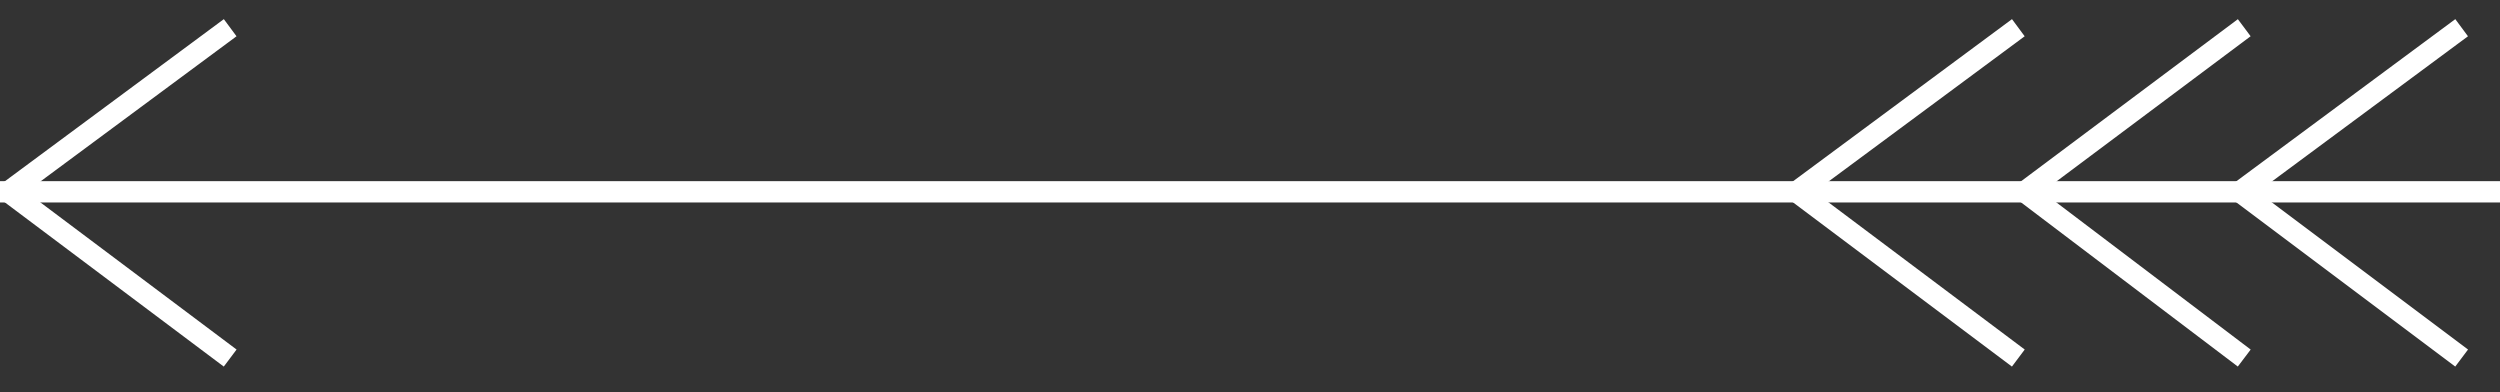 <?xml version="1.0" encoding="utf-8"?>
<!-- Generator: Adobe Illustrator 18.0.0, SVG Export Plug-In . SVG Version: 6.00 Build 0)  -->
<svg version="1.2" baseProfile="tiny" id="Layer_2" xmlns="http://www.w3.org/2000/svg" xmlns:xlink="http://www.w3.org/1999/xlink"
	 x="0px" y="0px" viewBox="0 0 117.3 18.4" xml:space="preserve">
<rect x="0" y="0" width="117.3" height="18.4" fill="#333333" stroke="none"/>
<line fill="#FFFFFF" stroke="#FFFFFF" stroke-miterlimit="10" x1="0" y1="9" x2="117.6" y2="9"/>
<line fill="#FFFFFF" stroke="#FFFFFF" stroke-miterlimit="10" x1="0.4" y1="9" x2="10.8" y2="1.3"/>
<line fill="#FFFFFF" stroke="#FFFFFF" stroke-miterlimit="10" x1="10.8" y1="16.8" x2="0.4" y2="9"/>
<line fill="#FFFFFF" stroke="#FFFFFF" stroke-miterlimit="10" x1="84.3" y1="9" x2="94.7" y2="1.3"/>
<line fill="#FFFFFF" stroke="#FFFFFF" stroke-miterlimit="10" x1="94.7" y1="16.8" x2="84.3" y2="9"/>
<line fill="#FFFFFF" stroke="#FFFFFF" stroke-miterlimit="10" x1="95" y1="9" x2="105.3" y2="1.3"/>
<line fill="#FFFFFF" stroke="#FFFFFF" stroke-miterlimit="10" x1="105.3" y1="16.8" x2="95" y2="9"/>
<line fill="#FFFFFF" stroke="#FFFFFF" stroke-miterlimit="10" x1="105.1" y1="9" x2="115.5" y2="1.3"/>
<line fill="#FFFFFF" stroke="#FFFFFF" stroke-miterlimit="10" x1="115.5" y1="16.8" x2="105.1" y2="9"/>
</svg>
